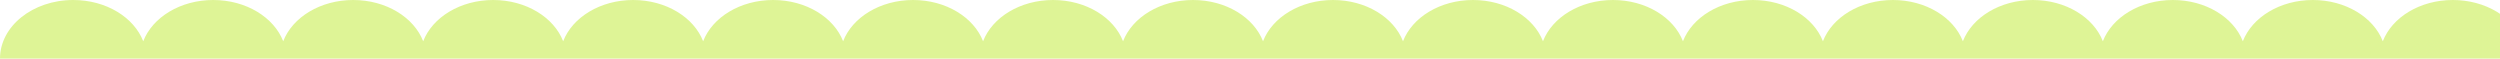 <svg xmlns="http://www.w3.org/2000/svg" xmlns:xlink="http://www.w3.org/1999/xlink" width="768" height="18" viewBox="0 0 768 18">
  <defs>
    <clipPath id="clip-path">
      <rect width="768" height="18" fill="none"/>
    </clipPath>
  </defs>
  <g id="line_wave_green_top_tab" clip-path="url(#clip-path)">
    <g transform="translate(0 -1006)">
      <path id="パス_186" data-name="パス 186" d="M-640-143c0-9.941,10.074-18,22.5-18,10.11,0,18.663,5.335,21.5,12.678,2.837-7.343,11.39-12.678,21.5-12.678s18.662,5.334,21.5,12.676c2.837-7.343,11.39-12.676,21.5-12.676s18.663,5.335,21.5,12.677c2.837-7.343,11.39-12.677,21.5-12.677s18.663,5.335,21.5,12.678c2.837-7.343,11.39-12.678,21.5-12.678s18.663,5.335,21.5,12.678c2.837-7.343,11.39-12.678,21.5-12.678s18.663,5.335,21.5,12.677C-378.163-155.665-369.61-161-359.5-161s18.662,5.334,21.5,12.676c2.837-7.343,11.39-12.676,21.5-12.676s18.663,5.335,21.5,12.678c2.837-7.343,11.39-12.678,21.5-12.678s18.663,5.335,21.5,12.678c2.837-7.343,11.39-12.678,21.5-12.678s18.663,5.335,21.5,12.678c2.837-7.343,11.39-12.678,21.5-12.678s18.662,5.334,21.5,12.676c2.837-7.343,11.39-12.676,21.5-12.676s18.663,5.335,21.5,12.677c2.837-7.343,11.39-12.677,21.5-12.677s18.663,5.335,21.5,12.678C-77.163-155.665-68.61-161-58.5-161s18.663,5.335,21.5,12.678C-34.163-155.665-25.61-161-15.5-161S3.163-155.665,6-148.323C8.837-155.665,17.39-161,27.5-161s18.662,5.334,21.5,12.676C51.837-155.666,60.39-161,70.5-161s18.663,5.335,21.5,12.678C94.837-155.665,103.39-161,113.5-161s18.663,5.335,21.5,12.678C137.837-155.665,146.39-161,156.5-161s18.663,5.335,21.5,12.678C180.837-155.665,189.39-161,199.5-161s18.662,5.334,21.5,12.676C223.837-155.666,232.39-161,242.5-161s18.663,5.335,21.5,12.677C266.837-155.665,275.39-161,285.5-161s18.663,5.335,21.5,12.678C309.837-155.665,318.39-161,328.5-161s18.663,5.335,21.5,12.678C352.837-155.665,361.39-161,371.5-161s18.663,5.335,21.5,12.677C395.837-155.665,404.39-161,414.5-161s18.662,5.334,21.5,12.676C438.837-155.666,447.39-161,457.5-161s18.663,5.335,21.5,12.678C481.837-155.665,490.39-161,500.5-161s18.663,5.335,21.5,12.678C524.837-155.665,533.39-161,543.5-161s18.663,5.335,21.5,12.678C567.837-155.665,576.39-161,586.5-161s18.662,5.334,21.5,12.676C610.837-155.666,619.39-161,629.5-161s18.663,5.335,21.5,12.677C653.837-155.665,662.39-161,672.5-161s18.663,5.335,21.5,12.678C696.837-155.665,705.39-161,715.5-161c12.426,0,22.5,8.059,22.5,18" transform="translate(640 1167)" fill="#def496"/>
    </g>
  </g>
</svg>

